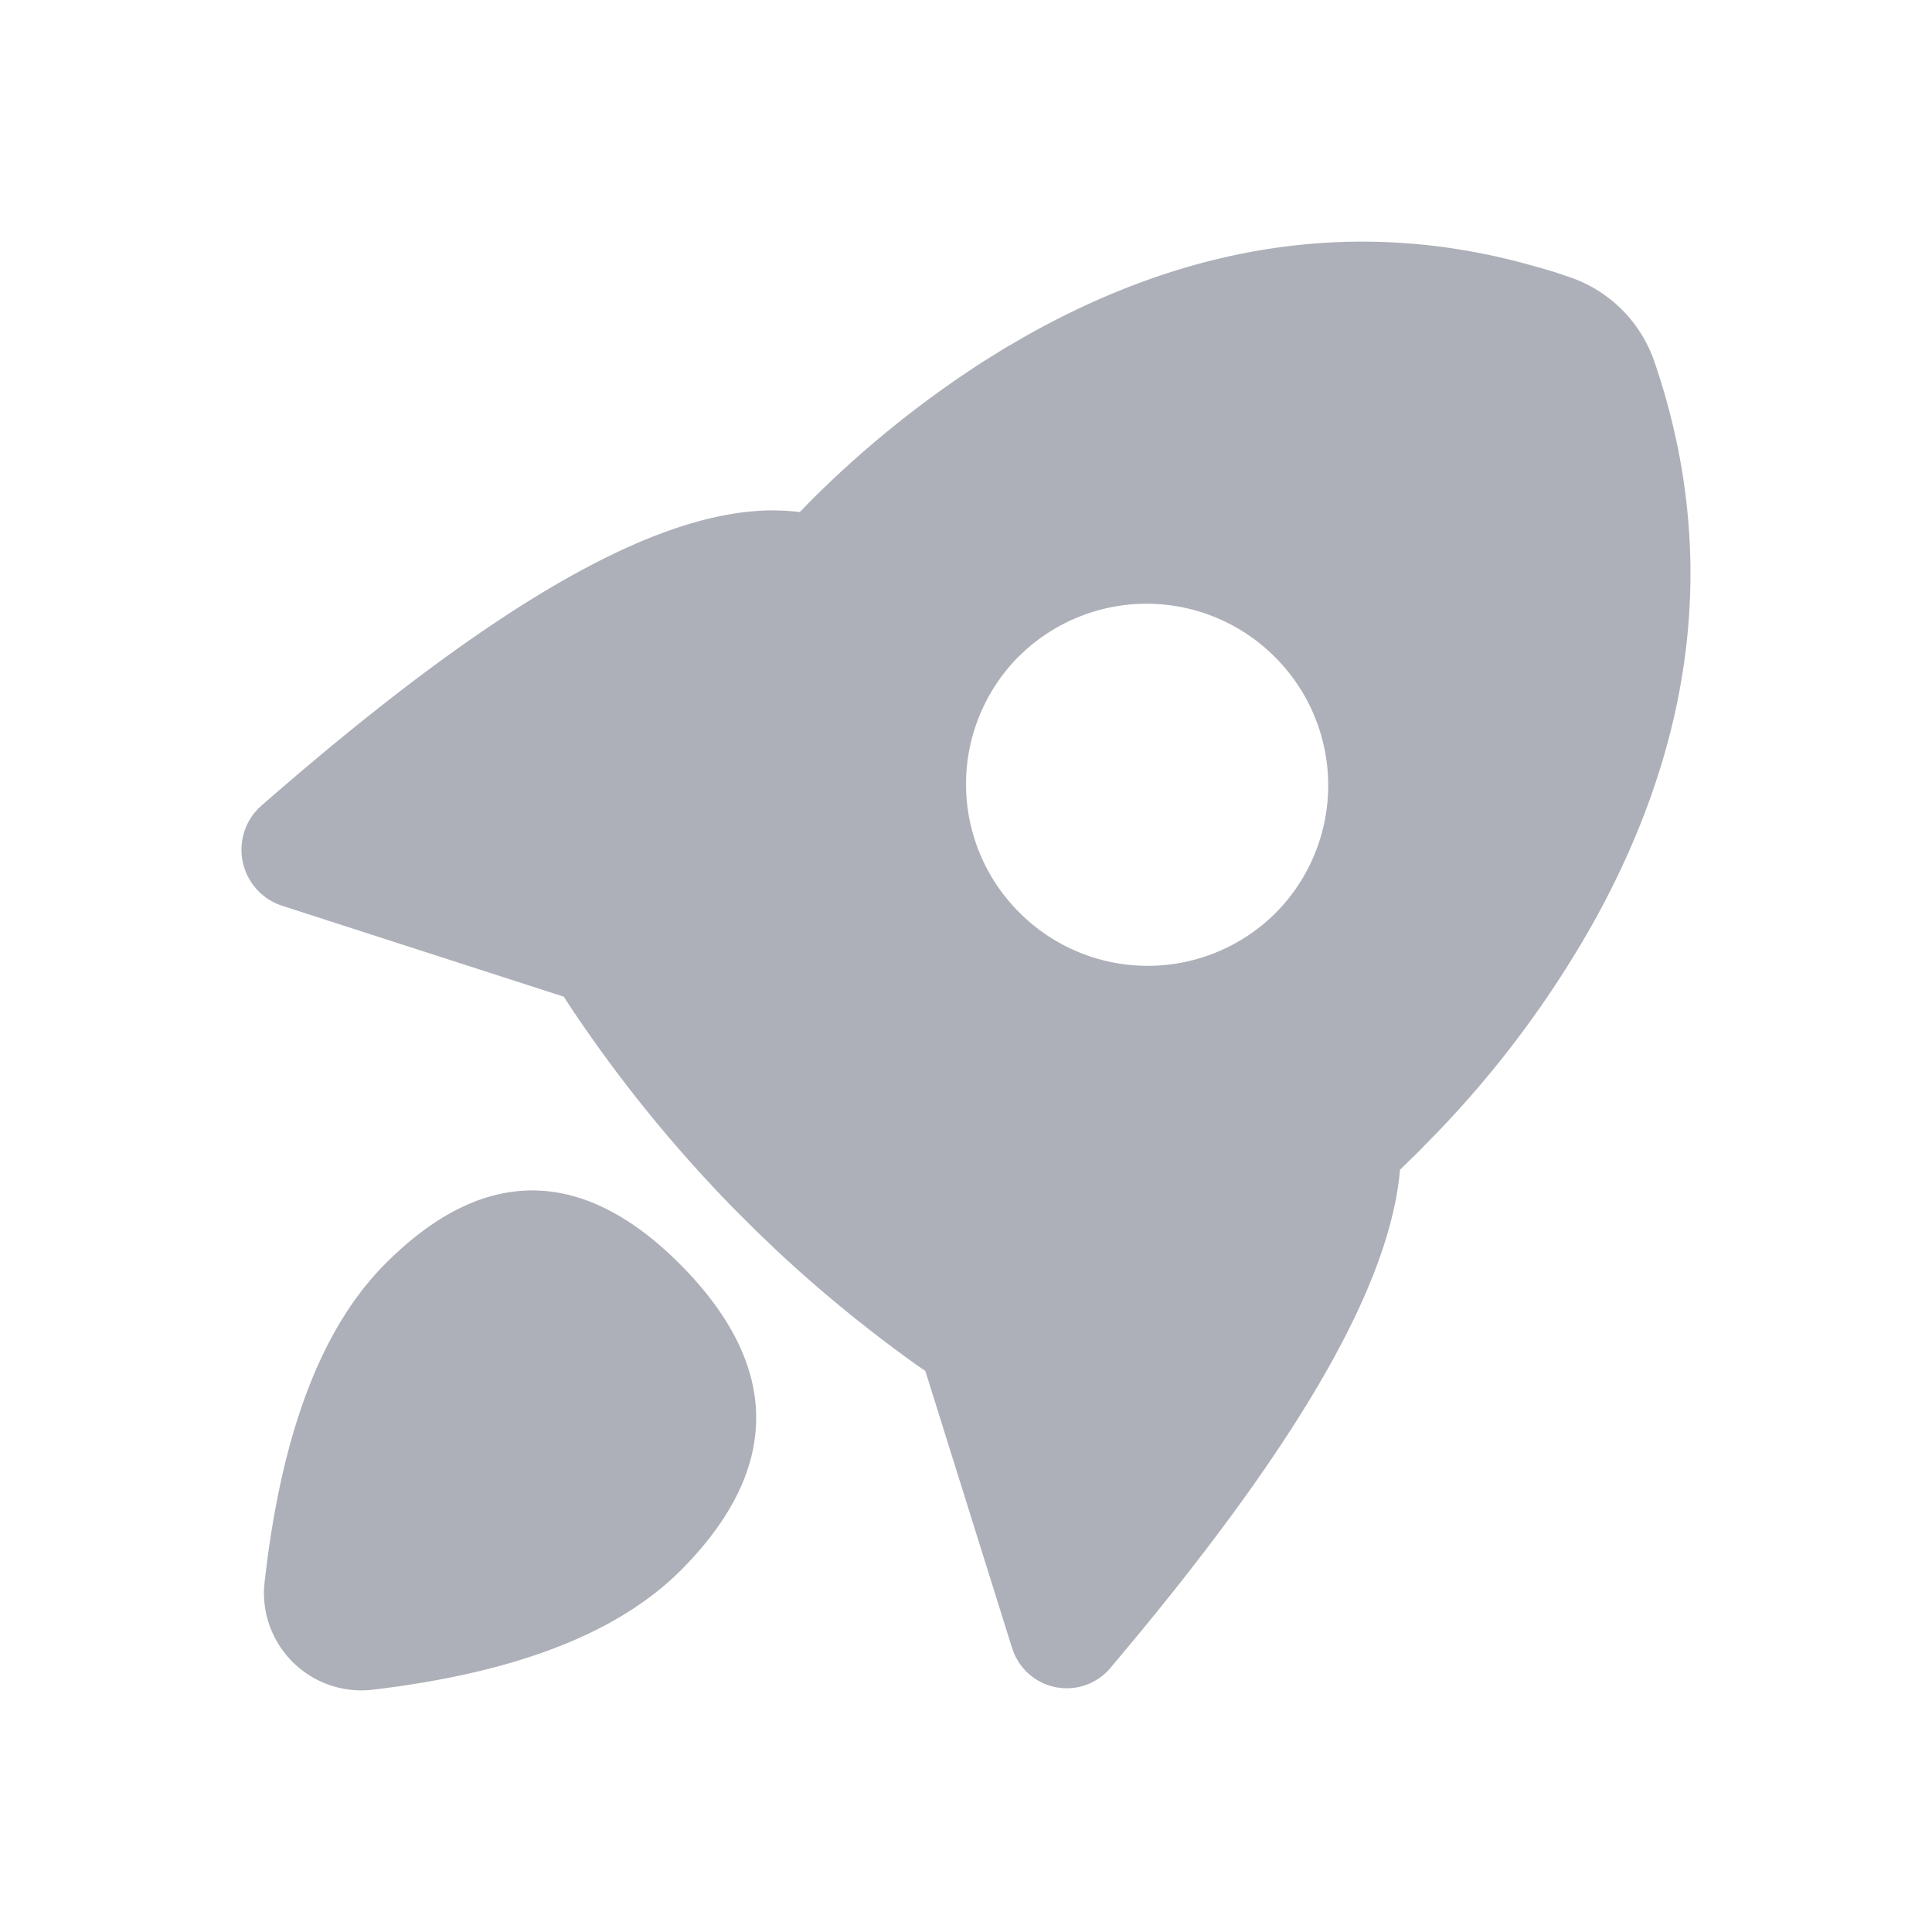 <svg xmlns="http://www.w3.org/2000/svg" width="16" height="16" fill="none"><path d="M5.646 10.484c.775.788.865 1.634.006 2.507-.532.54-1.393.865-2.579 1.004a.807.807 0 0 1-.886-.844l.005-.056.017-.14c.145-1.13.46-1.957.97-2.477.86-.872 1.692-.78 2.467.006Zm7.097-8.27.134.04.131.044a1.126 1.126 0 0 1 .694.7c.522 1.527.356 3.073-.486 4.606a8.533 8.533 0 0 1-1.33 1.792l-.15.153-.142.139-.004.043c-.099.918-.795 2.132-2.078 3.702l-.111.135-.205.245a.473.473 0 0 1-.8-.126l-.016-.044-.717-2.29-.065-.044c-.403-.288-.787-.6-1.15-.938l-.178-.17-.174-.173a11.506 11.506 0 0 1-1.387-1.712l-.04-.062L2.333 7.5a.488.488 0 0 1-.226-.768l.028-.032.03-.028c1.921-1.678 3.34-2.51 4.354-2.441l.066.005.038.005.085-.087a8.59 8.59 0 0 1 1.448-1.168l.168-.104.155-.09c1.408-.799 2.836-.995 4.264-.577ZM8.437 5.436a1.5 1.5 0 0 0 .005 2.121 1.5 1.5 0 0 0 2.121.005 1.5 1.5 0 0 0-.005-2.121 1.5 1.5 0 0 0-2.12-.005Z" fill="#ADB0B8"/></svg>